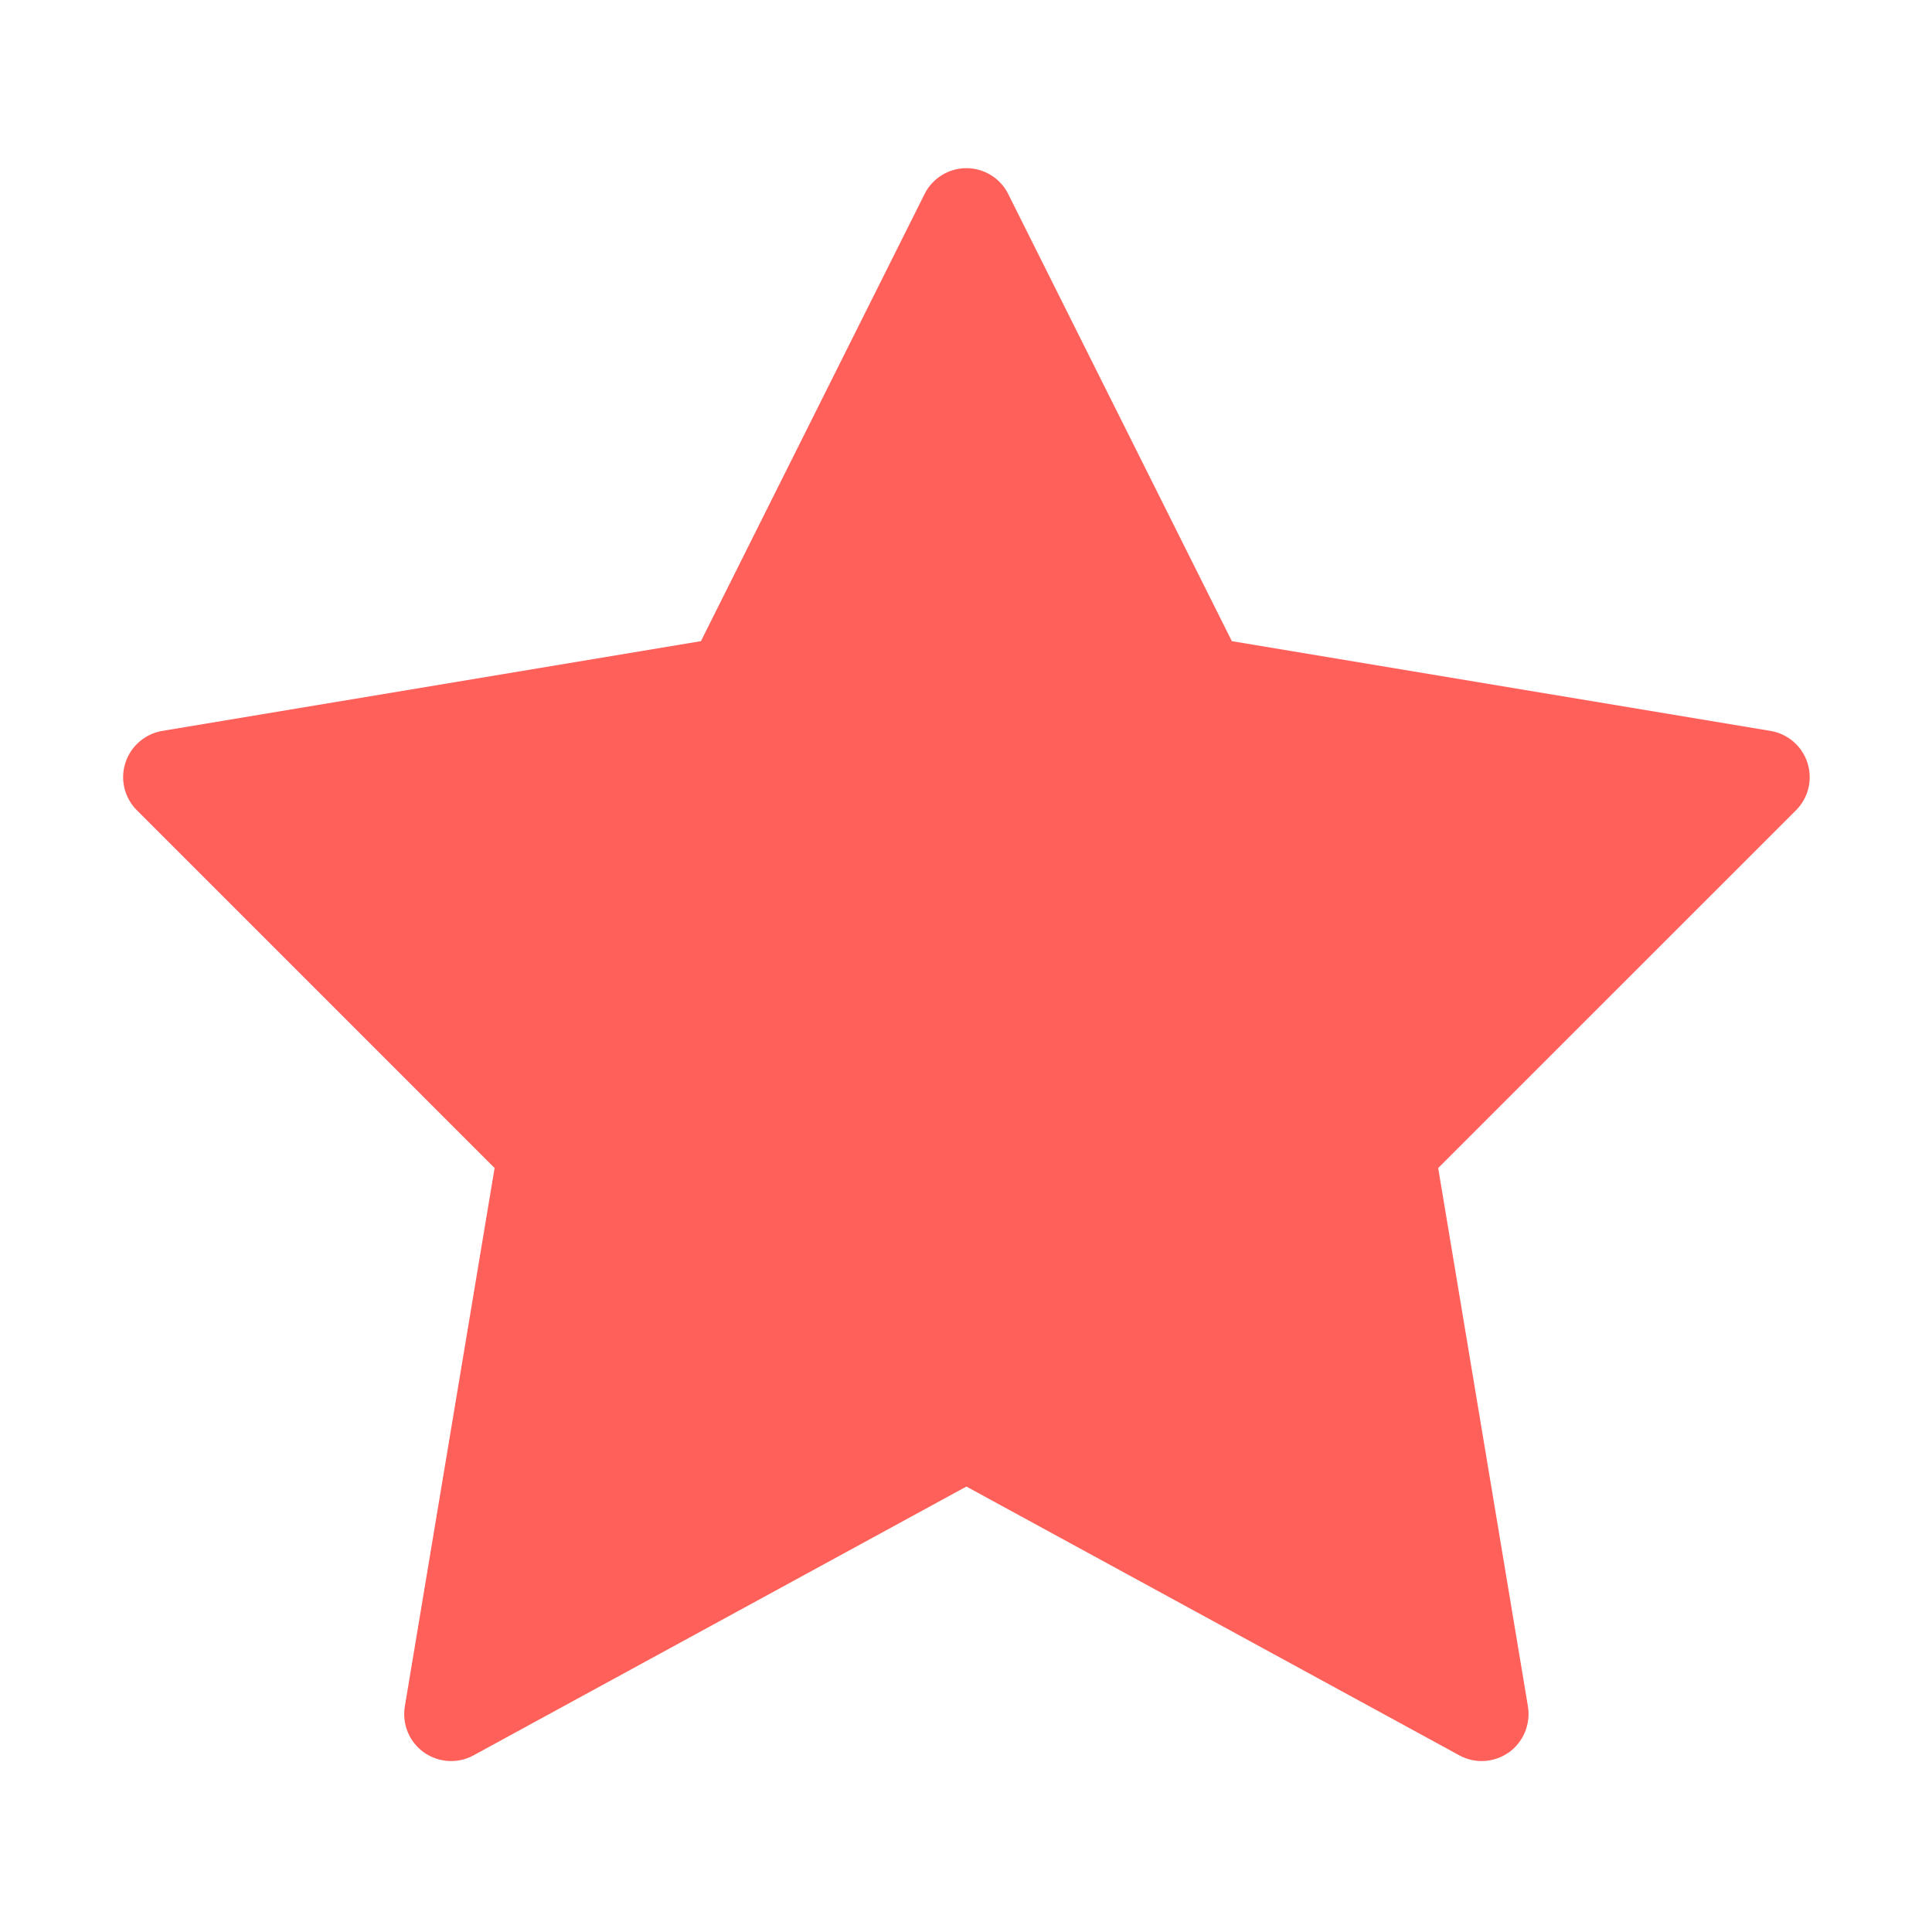 <?xml version="1.0" standalone="no"?><!DOCTYPE svg PUBLIC "-//W3C//DTD SVG 1.1//EN" "http://www.w3.org/Graphics/SVG/1.1/DTD/svg11.dtd"><svg t="1525677118025" class="icon" style="" viewBox="0 0 1024 1024" version="1.1" xmlns="http://www.w3.org/2000/svg" p-id="2570" xmlns:xlink="http://www.w3.org/1999/xlink" width="128" height="128"><defs><style type="text/css"></style></defs><path d="M785.352 933.397c-4.075 0-8.152-0.97-11.834-3.007l-261.311-142.488L250.943 930.389c-8.343 4.56-18.528 3.881-26.287-1.599-7.761-5.528-11.64-14.987-10.089-24.348l47.579-285.365L72.563 429.47c-6.594-6.547-8.971-16.295-6.11-25.122 2.814-8.851 10.379-15.398 19.546-16.949l285.513-47.578 118.53-236.99c4.172-8.391 12.804-13.701 22.166-13.701 9.359 0 17.993 5.31 22.164 13.701l118.53 236.99 285.512 47.578c9.218 1.551 16.732 8.051 19.593 16.949 2.813 8.875 0.486 18.575-6.109 25.122L762.264 619.078l47.578 285.365c1.501 9.36-2.377 18.82-10.088 24.348C795.487 931.797 790.394 933.397 785.352 933.397z" p-id="2571" fill="#ff615a"></path></svg>